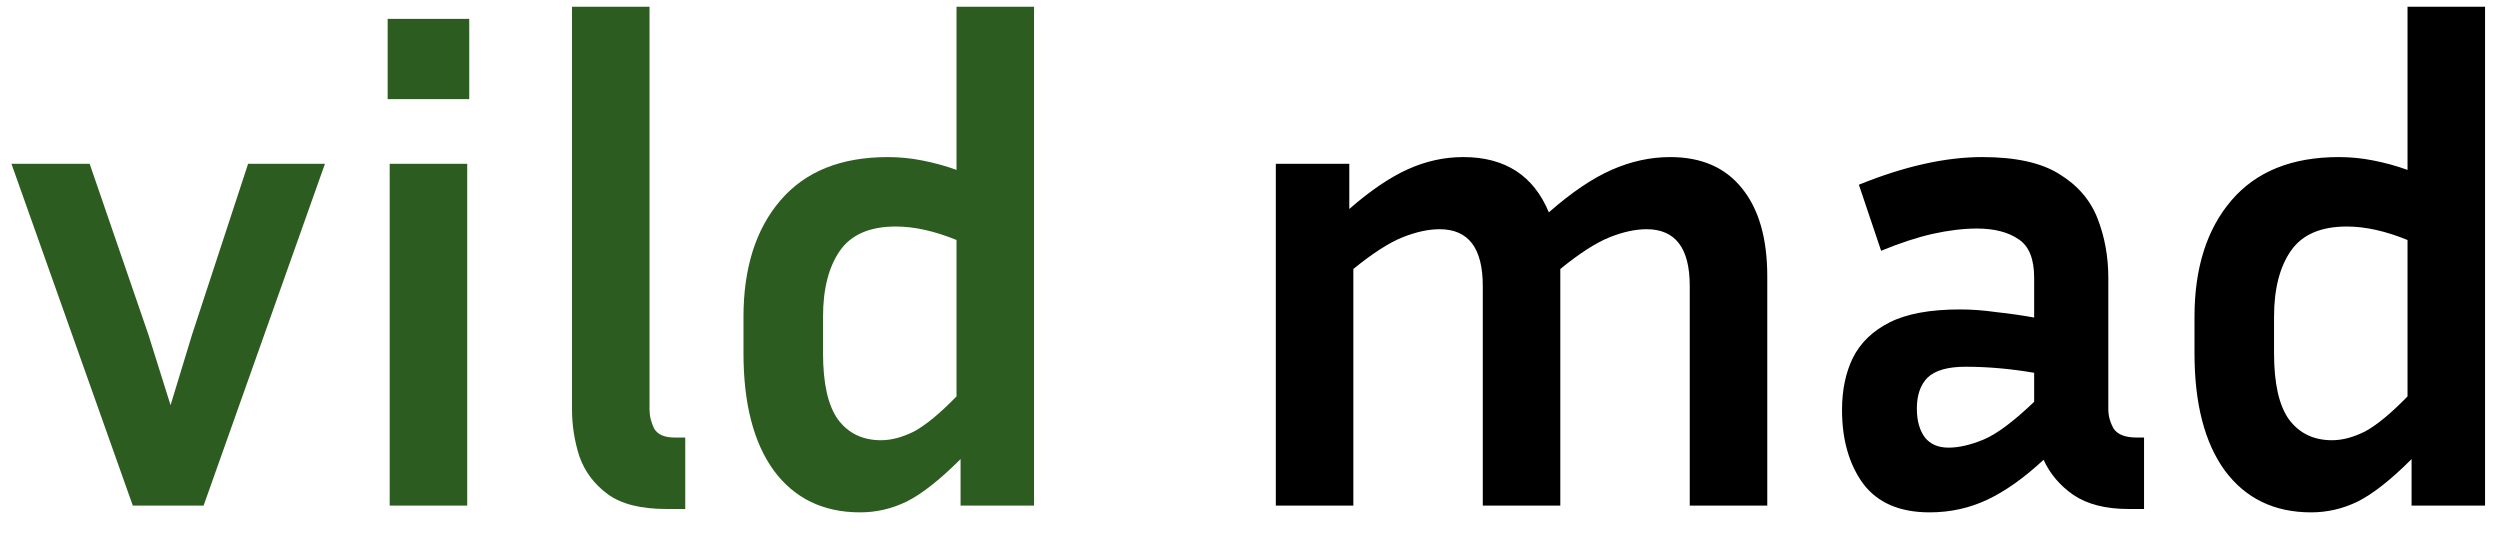 <svg width="89" height="19" viewBox="0 0 89 19" fill="none" xmlns="http://www.w3.org/2000/svg">
<path d="M11.568 5.832L7.248 18H4.728L0.408 5.832H3.192L5.28 11.904L6.072 14.424L6.84 11.904L8.832 5.832H11.568ZM16.705 3.528H13.801V0.672H16.705V3.528ZM16.633 18H13.873V5.832H16.633V18ZM20.363 14.568V0.24H23.123V14.568C23.123 14.808 23.179 15.04 23.291 15.264C23.419 15.472 23.659 15.576 24.011 15.576H24.395V18.12H23.723C22.811 18.12 22.115 17.944 21.635 17.592C21.155 17.24 20.819 16.792 20.627 16.248C20.451 15.704 20.363 15.144 20.363 14.568ZM34.196 18V16.344C33.46 17.08 32.82 17.584 32.276 17.856C31.748 18.112 31.196 18.24 30.62 18.24C29.308 18.24 28.284 17.744 27.548 16.752C26.828 15.76 26.468 14.368 26.468 12.576V11.28C26.468 9.536 26.908 8.152 27.788 7.128C28.668 6.104 29.94 5.592 31.604 5.592C32.02 5.592 32.428 5.632 32.828 5.712C33.244 5.792 33.652 5.904 34.052 6.048V0.24H36.812V18H34.196ZM29.3 12.576C29.3 13.648 29.476 14.432 29.828 14.928C30.196 15.424 30.708 15.672 31.364 15.672C31.732 15.672 32.124 15.568 32.54 15.36C32.956 15.136 33.46 14.72 34.052 14.112V8.544C33.268 8.224 32.548 8.064 31.892 8.064C30.964 8.064 30.3 8.352 29.9 8.928C29.5 9.504 29.3 10.288 29.3 11.28V12.576Z" fill="#2D5C21"/>
<path d="M48.179 9.576V18H45.419V5.832H48.035V7.44C48.787 6.784 49.483 6.312 50.123 6.024C50.763 5.736 51.419 5.592 52.091 5.592C53.579 5.592 54.595 6.248 55.139 7.56C55.939 6.856 56.683 6.352 57.371 6.048C58.059 5.744 58.755 5.592 59.459 5.592C60.579 5.592 61.435 5.968 62.027 6.72C62.619 7.456 62.915 8.496 62.915 9.84V18H60.155V10.176C60.155 8.832 59.643 8.16 58.619 8.16C58.219 8.16 57.779 8.256 57.299 8.448C56.819 8.64 56.235 9.016 55.547 9.576V18H52.787V10.176C52.787 8.832 52.275 8.16 51.251 8.16C50.851 8.16 50.411 8.256 49.931 8.448C49.451 8.64 48.867 9.016 48.179 9.576ZM75.776 18.12C74.96 18.12 74.304 17.952 73.808 17.616C73.328 17.28 72.976 16.864 72.752 16.368C72.064 17.008 71.4 17.48 70.76 17.784C70.12 18.088 69.432 18.24 68.696 18.24C67.624 18.24 66.832 17.896 66.32 17.208C65.824 16.52 65.576 15.648 65.576 14.592C65.576 13.888 65.704 13.272 65.96 12.744C66.232 12.2 66.672 11.776 67.28 11.472C67.888 11.168 68.72 11.016 69.776 11.016C70.192 11.016 70.624 11.048 71.072 11.112C71.52 11.16 71.968 11.224 72.416 11.304V9.888C72.416 9.216 72.232 8.76 71.864 8.52C71.496 8.264 71 8.136 70.376 8.136C69.896 8.136 69.368 8.2 68.792 8.328C68.232 8.456 67.624 8.656 66.968 8.928L66.176 6.576C67.792 5.92 69.256 5.592 70.568 5.592C71.752 5.592 72.664 5.792 73.304 6.192C73.96 6.592 74.416 7.12 74.672 7.776C74.928 8.432 75.056 9.136 75.056 9.888V14.568C75.056 14.808 75.12 15.04 75.248 15.264C75.392 15.472 75.664 15.576 76.064 15.576H76.328V18.12H75.776ZM68.24 14.544C68.24 14.976 68.336 15.32 68.528 15.576C68.72 15.816 69 15.936 69.368 15.936C69.736 15.936 70.152 15.84 70.616 15.648C71.08 15.456 71.68 15.008 72.416 14.304V13.272C71.584 13.128 70.768 13.056 69.968 13.056C69.344 13.056 68.896 13.184 68.624 13.44C68.368 13.696 68.24 14.064 68.24 14.544ZM85.852 18V16.344C85.116 17.08 84.476 17.584 83.932 17.856C83.404 18.112 82.852 18.24 82.276 18.24C80.964 18.24 79.94 17.744 79.204 16.752C78.484 15.76 78.124 14.368 78.124 12.576V11.28C78.124 9.536 78.564 8.152 79.444 7.128C80.324 6.104 81.596 5.592 83.26 5.592C83.676 5.592 84.084 5.632 84.484 5.712C84.9 5.792 85.308 5.904 85.708 6.048V0.24H88.468V18H85.852ZM80.956 12.576C80.956 13.648 81.132 14.432 81.484 14.928C81.852 15.424 82.364 15.672 83.02 15.672C83.388 15.672 83.78 15.568 84.196 15.36C84.612 15.136 85.116 14.72 85.708 14.112V8.544C84.924 8.224 84.204 8.064 83.548 8.064C82.62 8.064 81.956 8.352 81.556 8.928C81.156 9.504 80.956 10.288 80.956 11.28V12.576Z" fill="black"/>
</svg>
